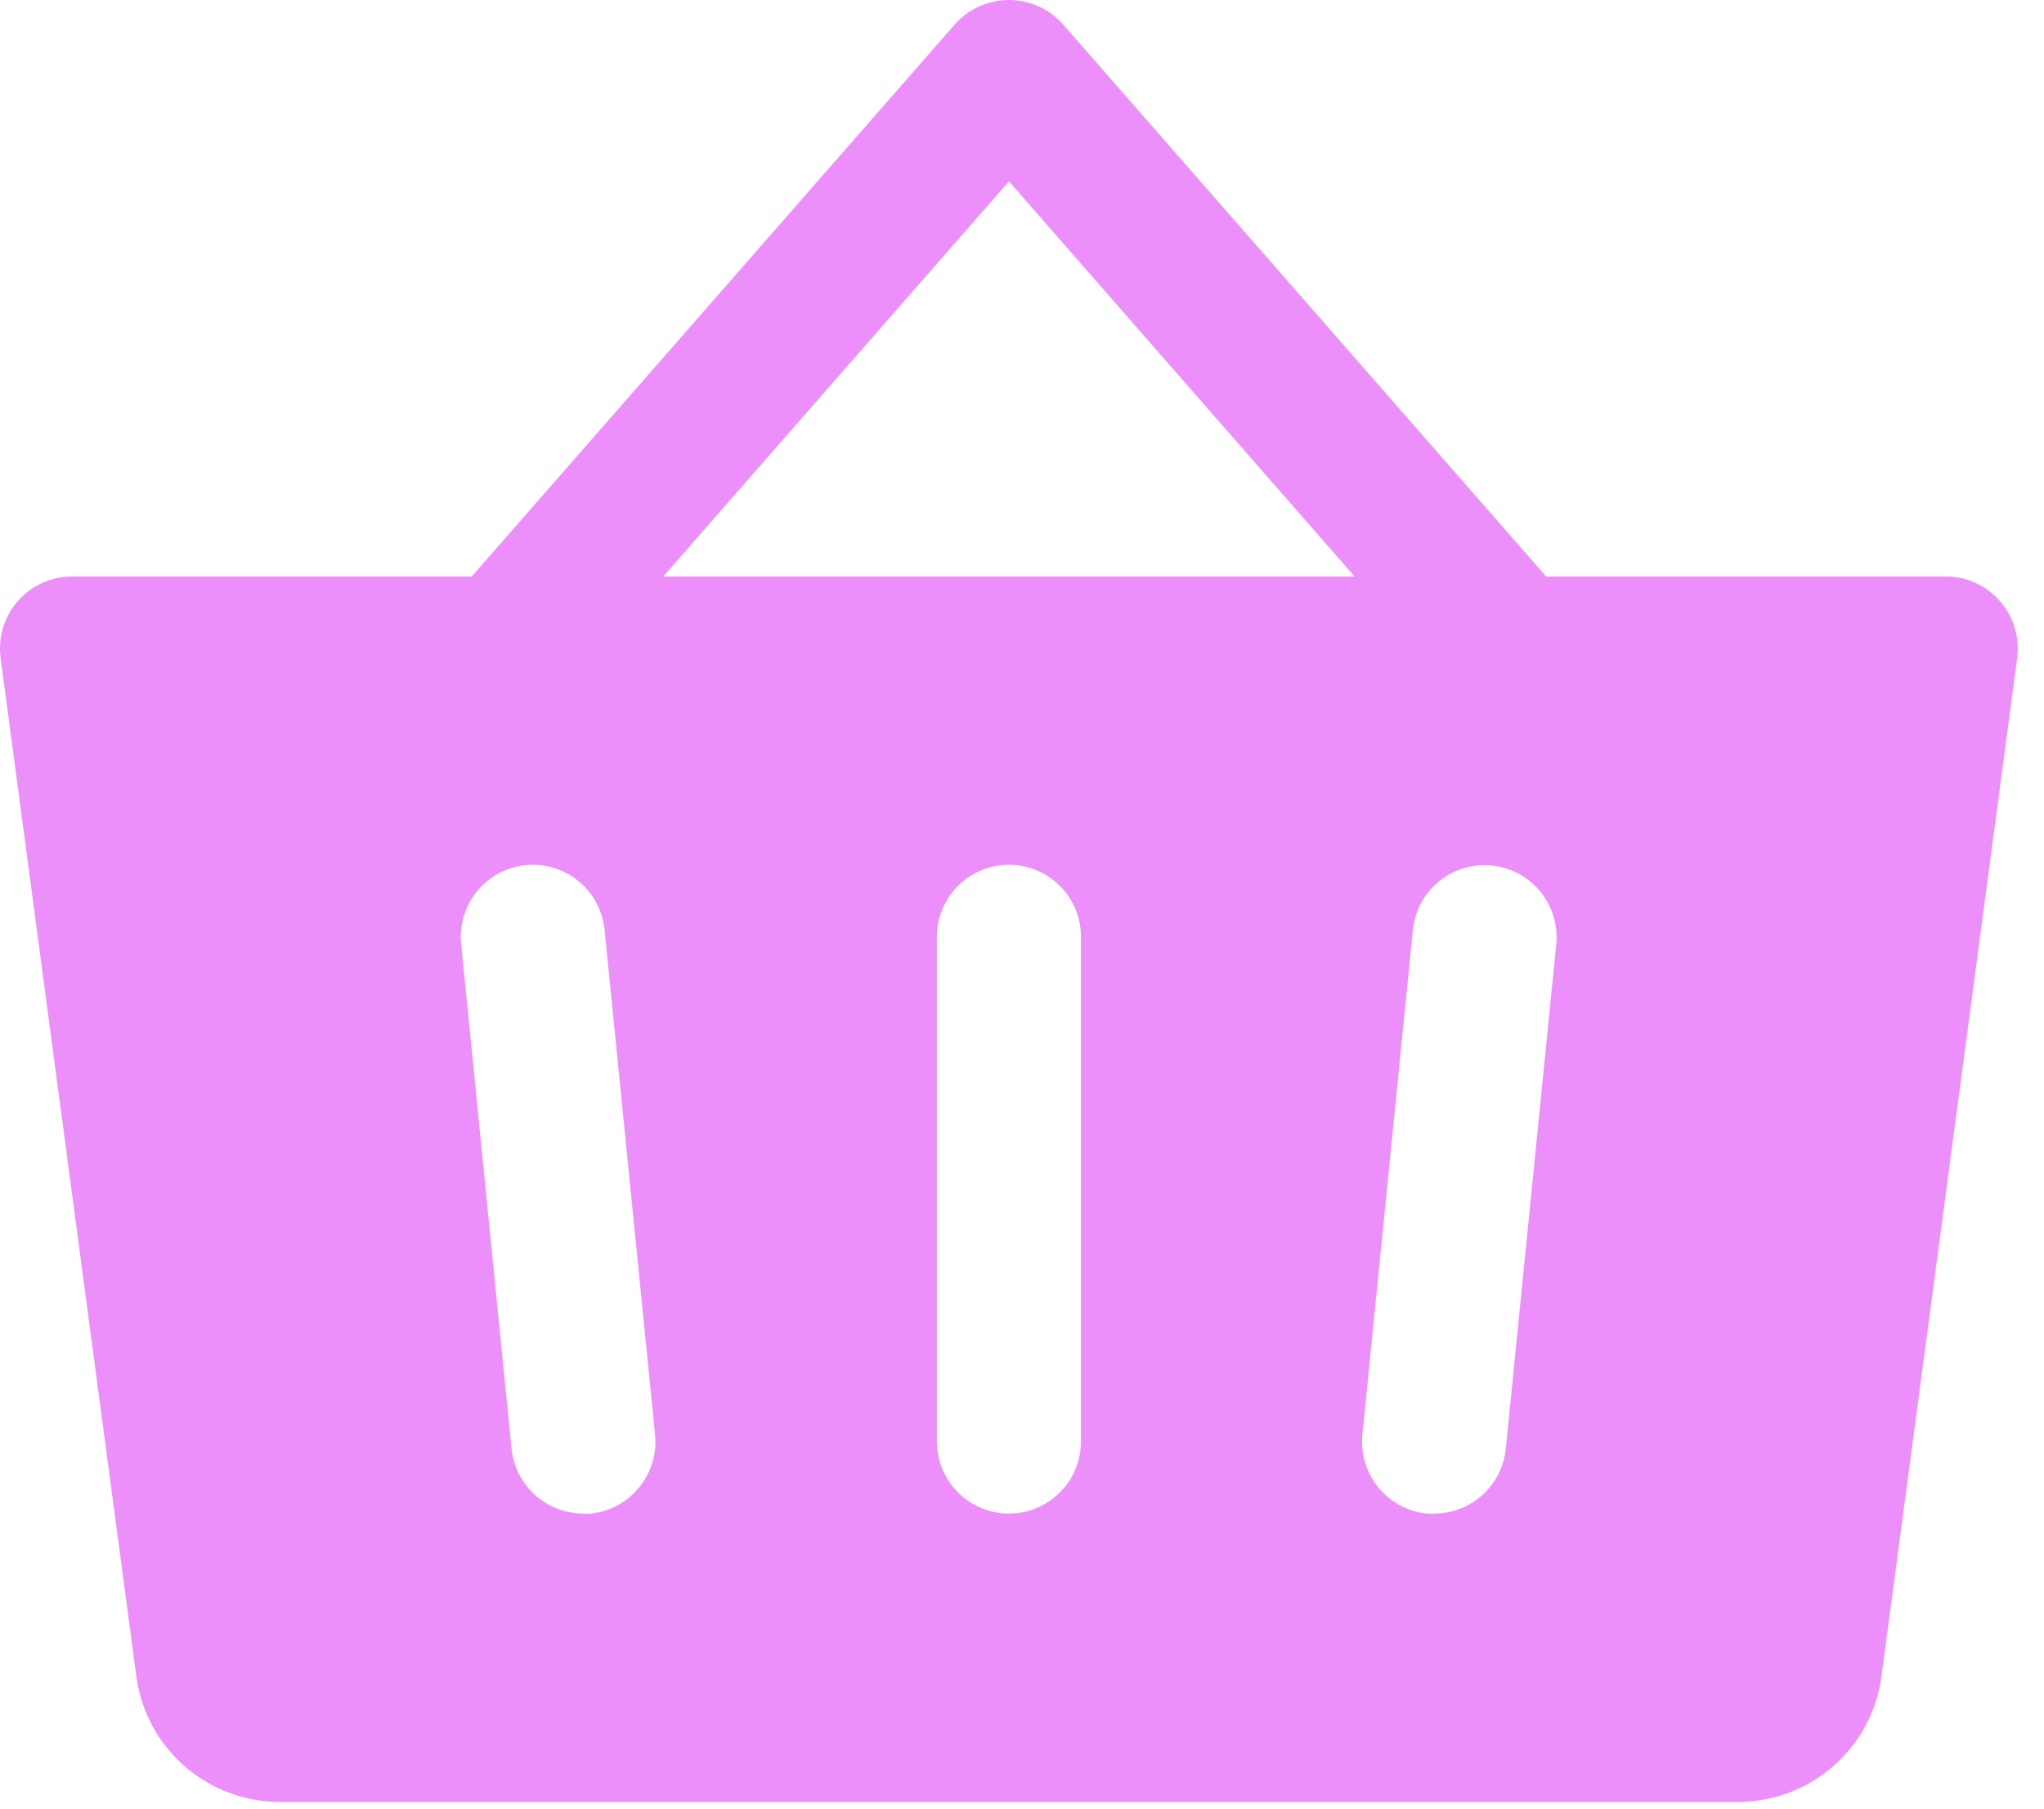 <svg xmlns="http://www.w3.org/2000/svg" width="26" height="23" viewBox="0 0 26 23" fill="none">
  <path d="M25.438 7.644C25.352 7.546 25.247 7.467 25.128 7.413C25.009 7.359 24.881 7.331 24.75 7.331H19.666L13.521 0.31C13.435 0.213 13.329 0.135 13.211 0.081C13.092 0.028 12.964 0 12.834 0C12.704 0 12.575 0.028 12.457 0.081C12.338 0.135 12.232 0.213 12.146 0.31L6.001 7.331H0.917C0.786 7.331 0.657 7.359 0.538 7.413C0.419 7.467 0.313 7.546 0.227 7.644C0.141 7.742 0.077 7.858 0.039 7.983C0.001 8.108 -0.009 8.24 0.008 8.369L1.735 21.324C1.795 21.764 2.012 22.167 2.346 22.459C2.68 22.752 3.108 22.913 3.552 22.915H22.115C22.559 22.913 22.987 22.752 23.321 22.459C23.655 22.167 23.872 21.764 23.932 21.324L25.659 8.369C25.676 8.239 25.665 8.108 25.627 7.983C25.589 7.857 25.524 7.742 25.438 7.644ZM7.517 19.248C7.486 19.25 7.455 19.25 7.424 19.248C7.196 19.249 6.976 19.165 6.806 19.013C6.637 18.86 6.53 18.65 6.507 18.423L5.866 12.006C5.841 11.764 5.914 11.523 6.068 11.334C6.222 11.146 6.444 11.027 6.686 11.002C6.928 10.978 7.17 11.051 7.358 11.205C7.546 11.358 7.666 11.581 7.69 11.823L8.332 18.239C8.357 18.481 8.286 18.723 8.133 18.912C7.98 19.102 7.759 19.222 7.517 19.248ZM13.75 18.331C13.75 18.574 13.654 18.808 13.482 18.979C13.31 19.151 13.077 19.248 12.834 19.248C12.591 19.248 12.357 19.151 12.185 18.979C12.014 18.808 11.917 18.574 11.917 18.331V11.914C11.917 11.671 12.014 11.438 12.185 11.266C12.357 11.094 12.591 10.998 12.834 10.998C13.077 10.998 13.31 11.094 13.482 11.266C13.654 11.438 13.75 11.671 13.75 11.914V18.331ZM8.437 7.331L12.834 2.306L17.23 7.331H8.437ZM19.796 12.006L19.154 18.423C19.131 18.649 19.026 18.858 18.857 19.011C18.689 19.163 18.47 19.248 18.243 19.248C18.212 19.25 18.181 19.25 18.15 19.248C18.031 19.236 17.914 19.2 17.808 19.143C17.702 19.086 17.608 19.009 17.532 18.916C17.456 18.823 17.399 18.715 17.364 18.6C17.33 18.485 17.318 18.364 17.33 18.244L17.972 11.827C17.996 11.585 18.115 11.363 18.304 11.209C18.492 11.055 18.733 10.983 18.975 11.007C19.217 11.031 19.44 11.151 19.593 11.339C19.747 11.527 19.82 11.769 19.796 12.011V12.006Z" fill="#EC8FFA"/>
</svg>